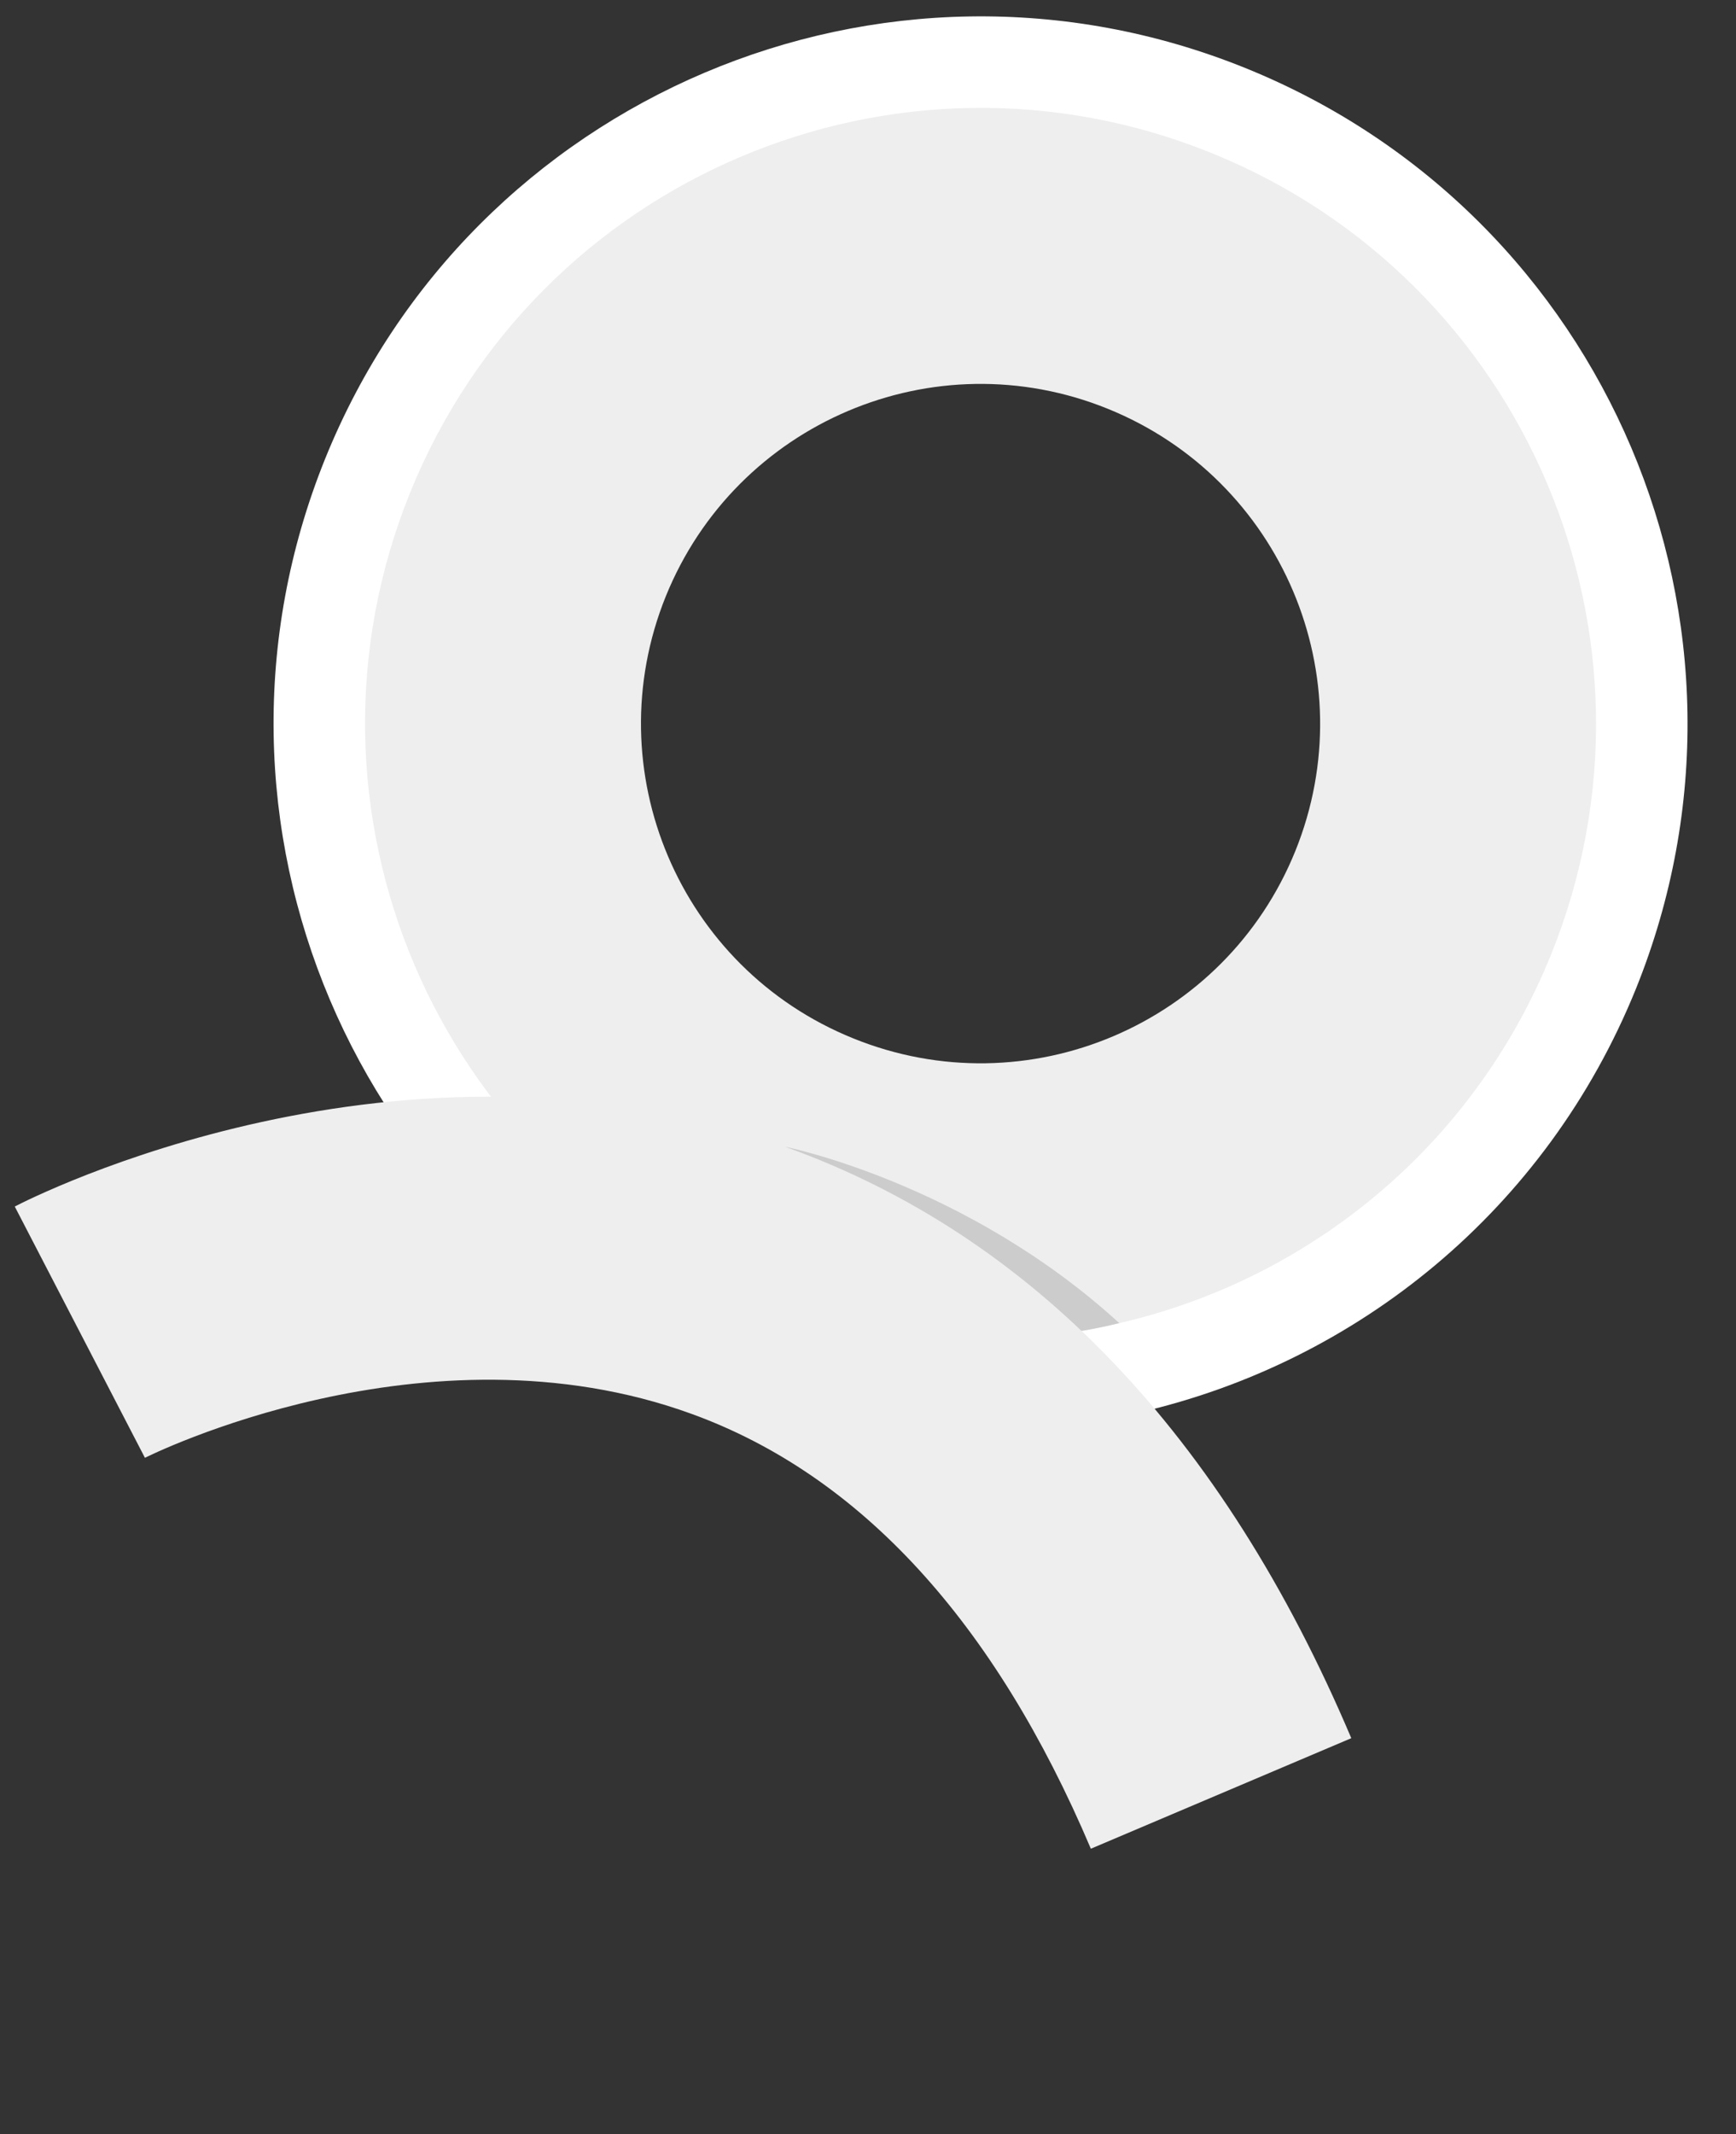 <?xml version="1.0" encoding="utf-8"?>
<!-- Generator: Adobe Illustrator 16.0.0, SVG Export Plug-In . SVG Version: 6.00 Build 0)  -->
<!DOCTYPE svg PUBLIC "-//W3C//DTD SVG 1.1//EN" "http://www.w3.org/Graphics/SVG/1.1/DTD/svg11.dtd">
<svg version="1.1"
	 id="svg2" xmlns:dc="http://purl.org/dc/elements/1.1/" xmlns:cc="http://creativecommons.org/ns#" xmlns:rdf="http://www.w3.org/1999/02/22-rdf-syntax-ns#" xmlns:svg="http://www.w3.org/2000/svg"
	 xmlns="http://www.w3.org/2000/svg" xmlns:xlink="http://www.w3.org/1999/xlink" x="0px" y="0px" width="246.375px"
	 height="302.754px" viewBox="0 -15.247 246.375 302.754" enable-background="new 0 -15.247 246.375 302.754" xml:space="preserve">
<rect x="0" y="-15.247" width="246.375" height="302.754" fill="#333333" stroke="none"/>
<g id="g10" transform="matrix(1.333,0,0,-1.333,0,247.027)">
	<g id="g12" transform="scale(0.1)">
		<path id="path34" fill="#FFFFFF" d="M1428.963,1041.741c-86.074-212.578-327.979-315.209-540.568-229.149
			c-212.574,85.789-315.209,327.693-229.413,540.289c86.067,212.574,327.979,315.48,540.564,229.417
			S1514.759,1254.326,1428.963,1041.741z M1326.072,1895.074c-385.276,155.837-824.019-30.414-979.86-415.671
			c-155.57-385.276,30.41-824.004,415.675-979.585c118.363-47.783,241.904-63.538,360.542-50.772
			c30.688,2.988,61.355,8.145,91.223,15.469c230.786,53.218,432.51,214.761,528.084,450.696
			C1897.302,1300.751,1711.326,1739.23,1326.072,1895.074"/>
		<path id="path34_1_" fill="#EEEEEE" d="M1379.136,1061.89c-74.927-185.076-285.527-274.424-470.607-199.497
			c-185.068,74.689-274.42,285.293-199.728,470.376c74.93,185.068,285.535,274.658,470.603,199.731
			C1364.487,1457.573,1453.843,1246.965,1379.136,1061.89z M1289.561,1804.803c-335.405,135.67-717.378-26.481-853.056-361.879
			c-135.439-335.416,26.473-717.374,361.886-852.821c103.048-41.609,210.593-55.312,313.894-44.209
			c26.704,2.6,53.408,7.09,79.409,13.469c200.918,46.333,376.538,186.973,459.741,392.373
			C1786.875,1287.391,1624.966,1669.126,1289.561,1804.803"/>
		<path id="path36" fill="#CCCCCC" d="M1191.694,559.379c-26.001-6.387-52.705-10.869-79.409-13.477L835.972,747.054
			C835.972,747.054,1027.896,708.99,1191.694,559.379"/>
		<path id="path44" fill="#EEEEEE" d="M1161.401-0.001c-102.583,241.787-245.607,397.588-425.083,462.781
			c-283.063,102.949-579.053-45.242-582.012-46.743L15.718,683.466c16.615,8.657,411.68,210.271,820.162,63.611
			c262.841-94.263,465.663-306.145,602.802-629.436L1161.401-0.001"/>
	</g>
</g>
</svg>
